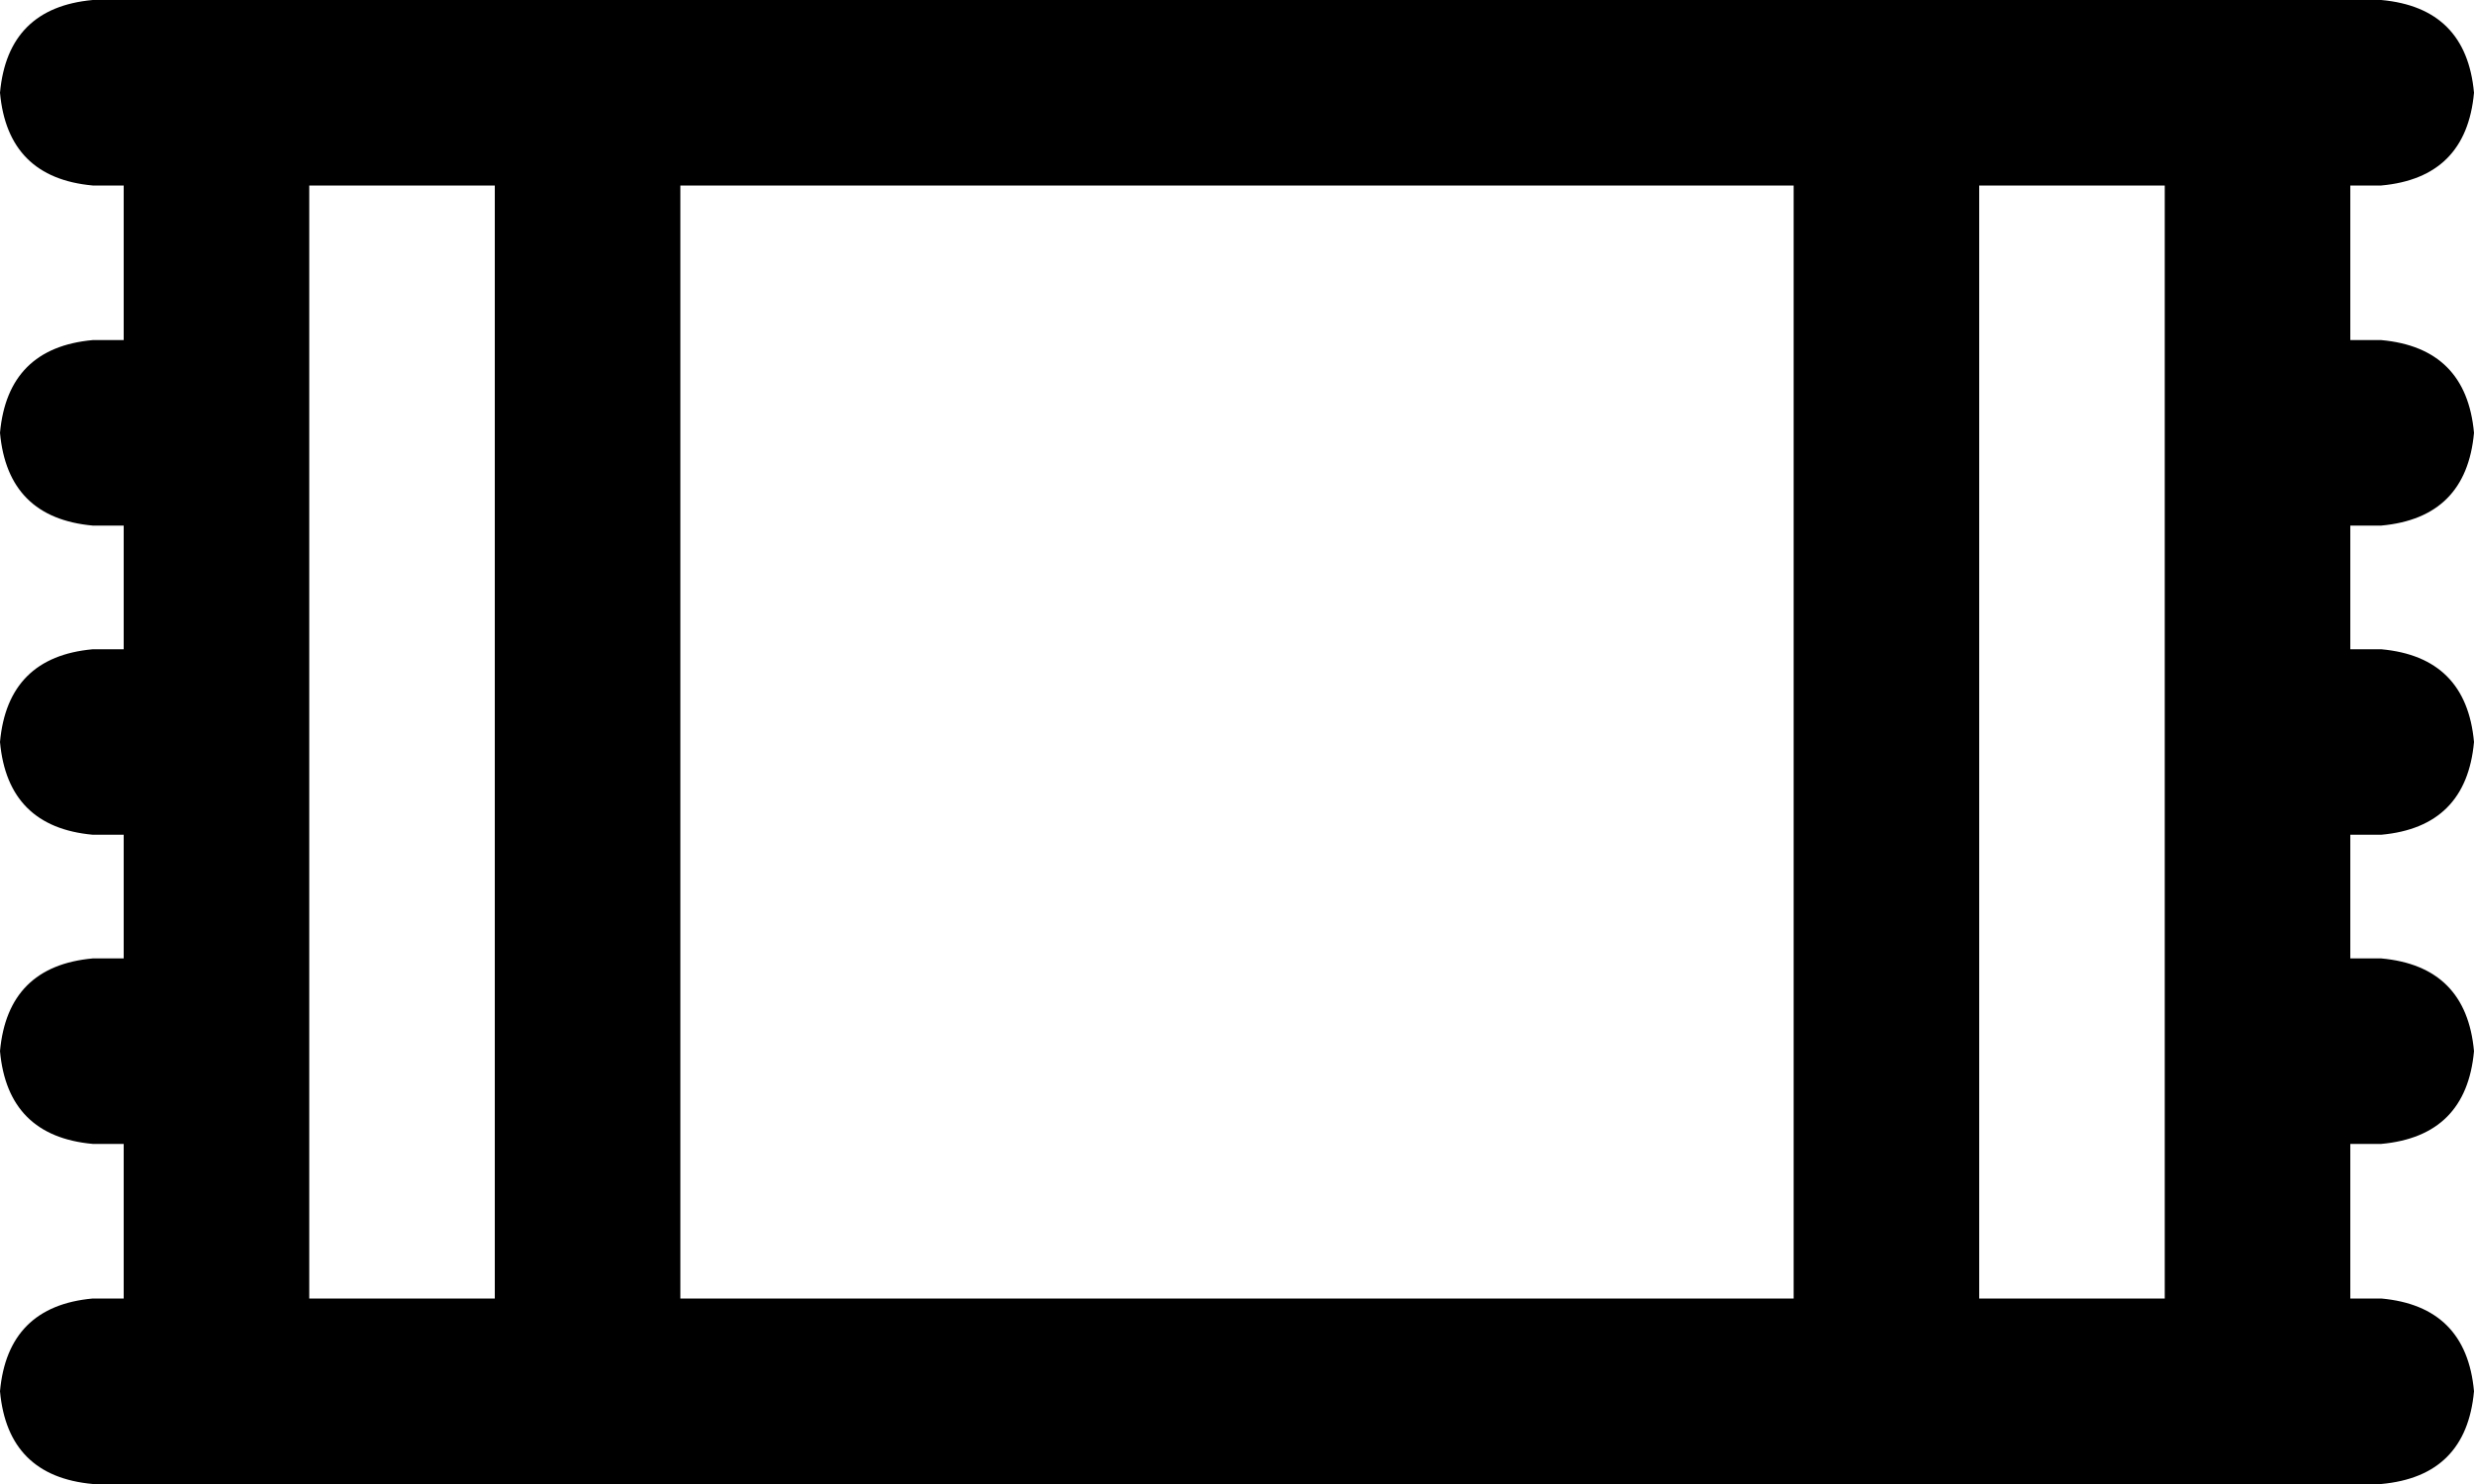 <svg xmlns="http://www.w3.org/2000/svg" viewBox="0 0 640 384">
    <path d="M 24 0 Q 2 2 0 24 Q 2 46 24 48 L 32 48 L 32 88 L 24 88 Q 2 90 0 112 Q 2 134 24 136 L 32 136 L 32 168 L 24 168 Q 2 170 0 192 Q 2 214 24 216 L 32 216 L 32 248 L 24 248 Q 2 250 0 272 Q 2 294 24 296 L 32 296 L 32 336 L 24 336 Q 2 338 0 360 Q 2 382 24 384 L 56 384 L 80 384 L 560 384 L 584 384 L 616 384 Q 638 382 640 360 Q 638 338 616 336 L 608 336 L 608 296 L 616 296 Q 638 294 640 272 Q 638 250 616 248 L 608 248 L 608 216 L 616 216 Q 638 214 640 192 Q 638 170 616 168 L 608 168 L 608 136 L 616 136 Q 638 134 640 112 Q 638 90 616 88 L 608 88 L 608 48 L 616 48 Q 638 46 640 24 Q 638 2 616 0 L 584 0 L 560 0 L 80 0 L 56 0 L 24 0 L 24 0 Z M 80 48 L 128 48 L 128 336 L 80 336 L 80 272 L 80 192 L 80 112 L 80 48 L 80 48 Z M 464 336 L 176 336 L 176 48 L 464 48 L 464 336 L 464 336 Z M 512 336 L 512 48 L 560 48 L 560 112 L 560 192 L 560 272 L 560 336 L 512 336 L 512 336 Z"/>
</svg>
